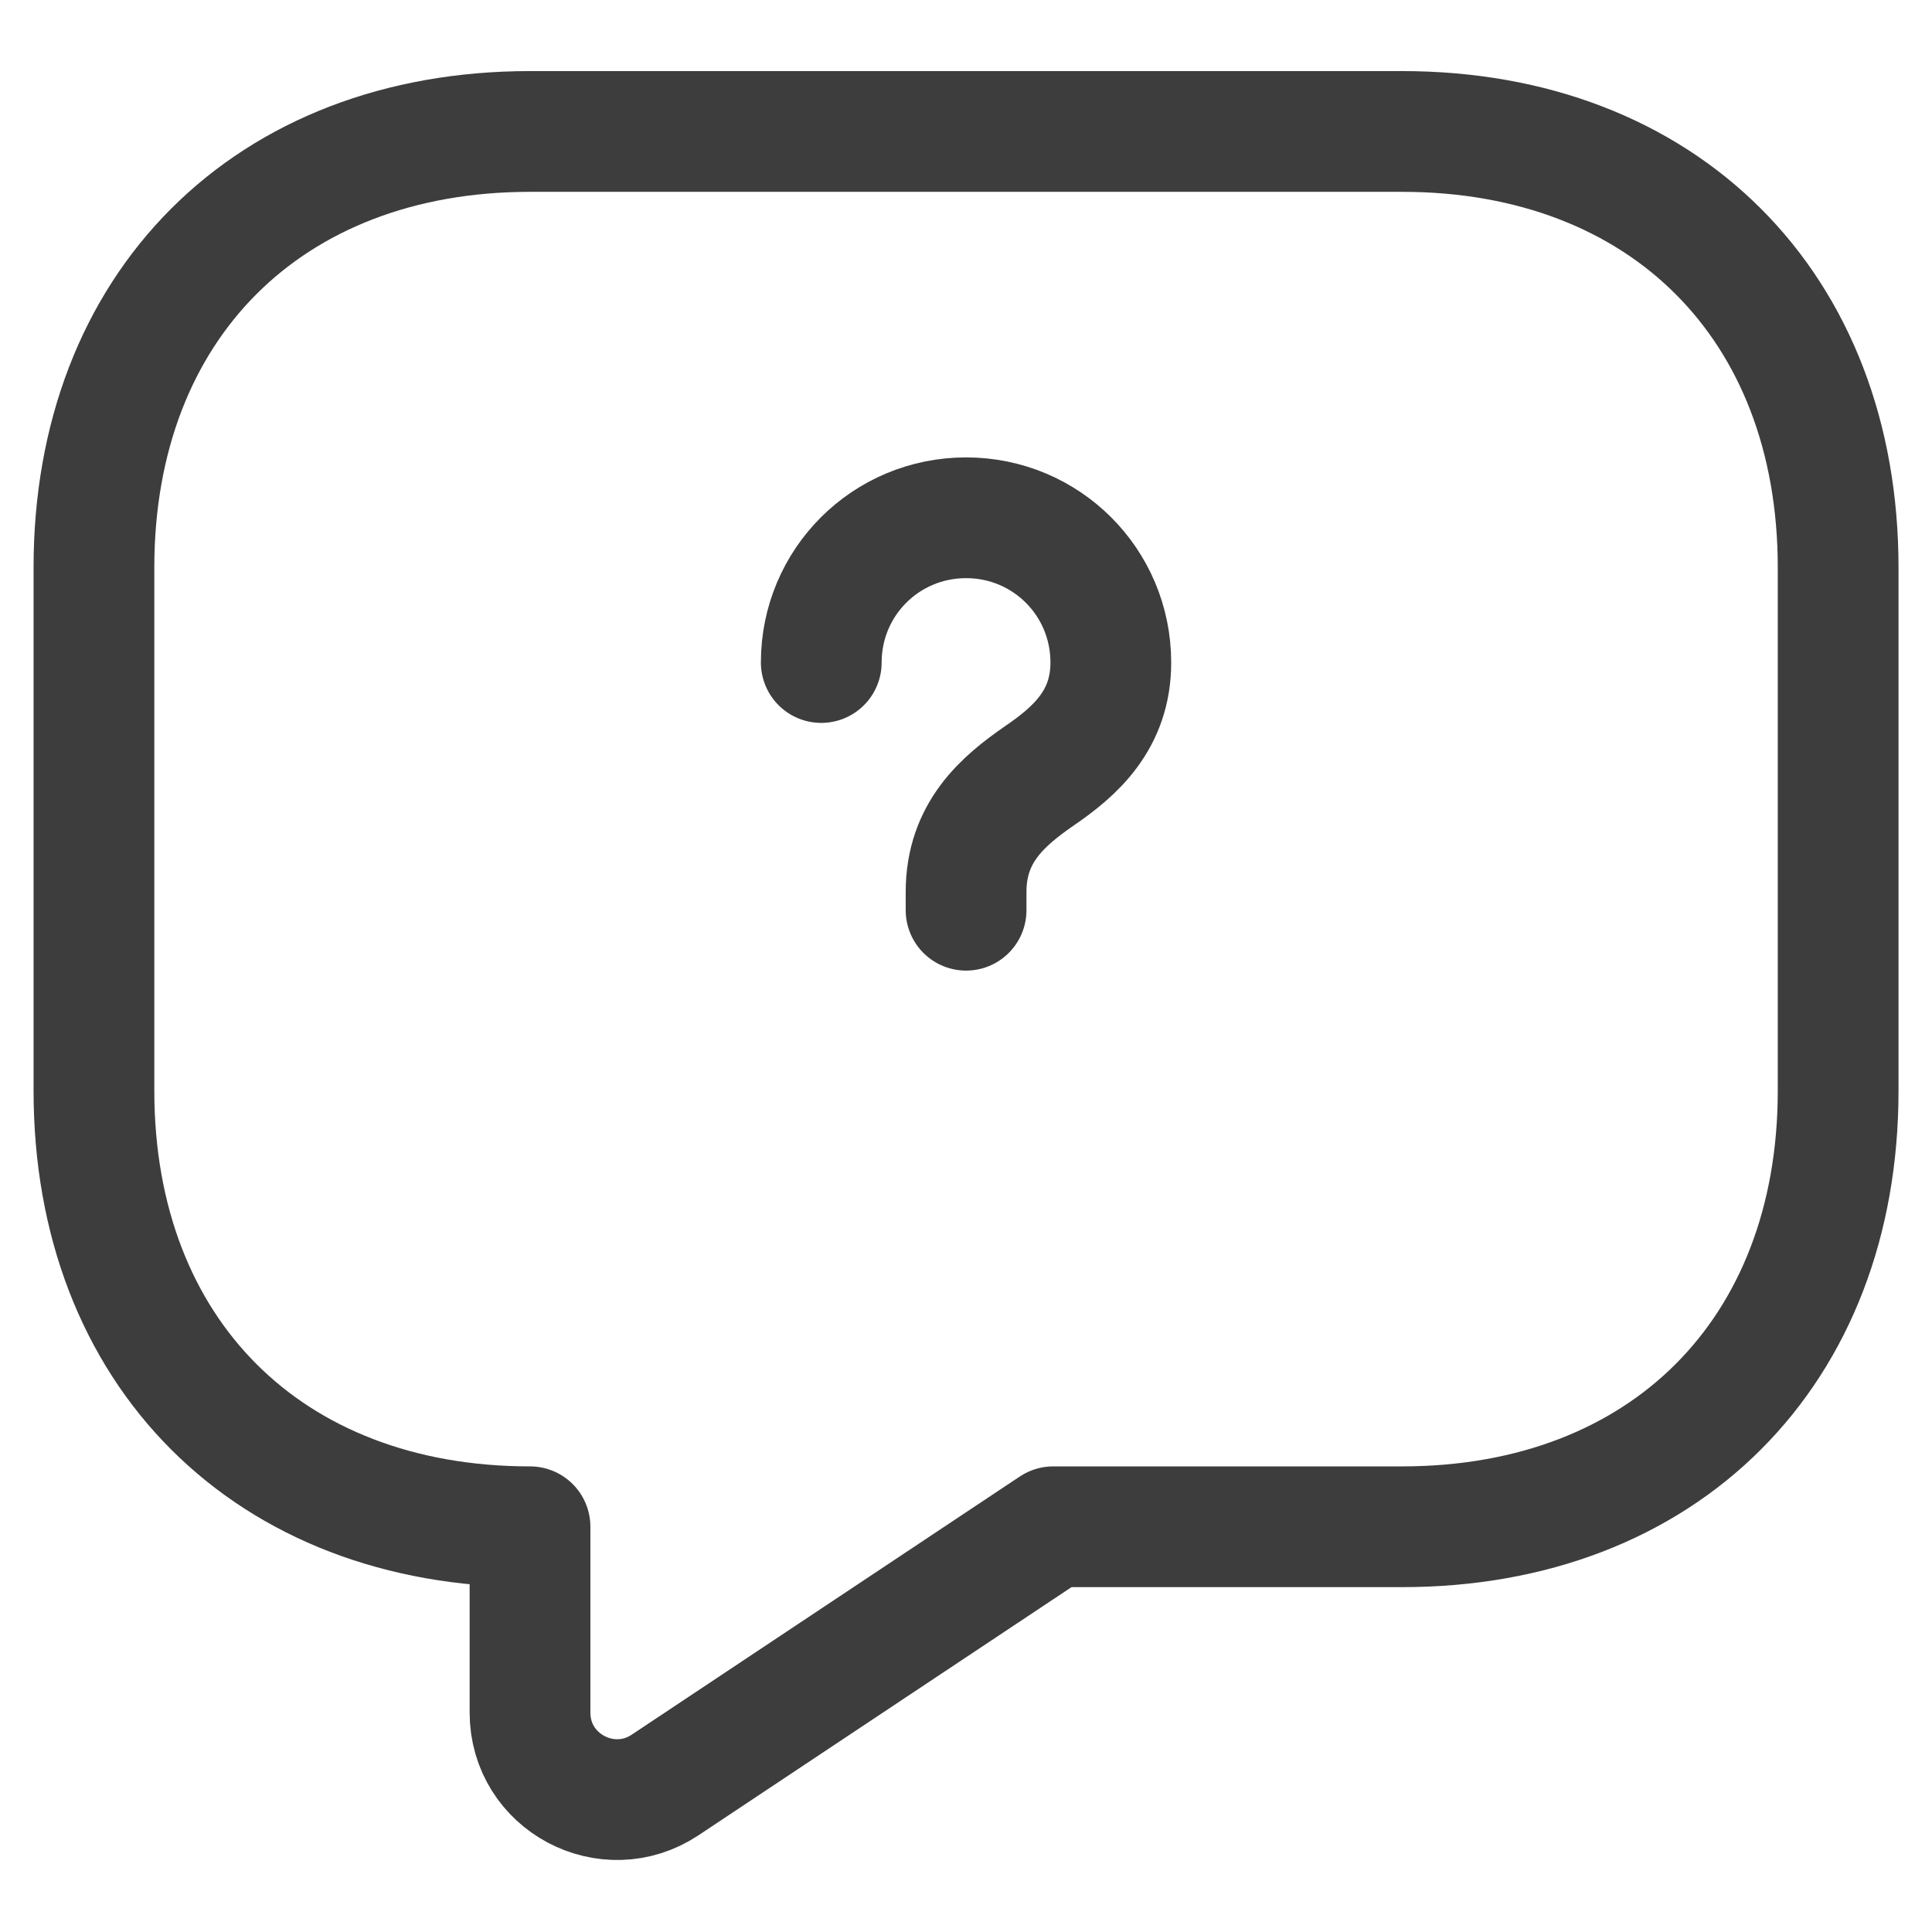 <svg width="24" height="24" viewBox="0 0 24 24" fill="none" xmlns="http://www.w3.org/2000/svg">
<path d="M17.417 18.966H13.084L8.263 22.173C7.548 22.649 6.584 22.14 6.584 21.274V18.966C3.334 18.966 1.167 16.799 1.167 13.55V7.049C1.167 3.799 3.334 1.633 6.584 1.633H17.417C20.667 1.633 22.834 3.799 22.834 7.049V13.55C22.834 16.799 20.667 18.966 17.417 18.966Z" stroke="#3D3D3D" stroke-width="1.5" stroke-miterlimit="10" stroke-linecap="round" stroke-linejoin="round"/>
<path d="M12.001 11.307V11.079C12.001 10.342 12.456 9.953 12.911 9.638C13.355 9.335 13.799 8.945 13.799 8.23C13.799 7.233 12.997 6.432 12.001 6.432C11.004 6.432 10.202 7.233 10.202 8.23" stroke="#3D3D3D" stroke-width="1.5" stroke-linecap="round" stroke-linejoin="round"/>
</svg>

